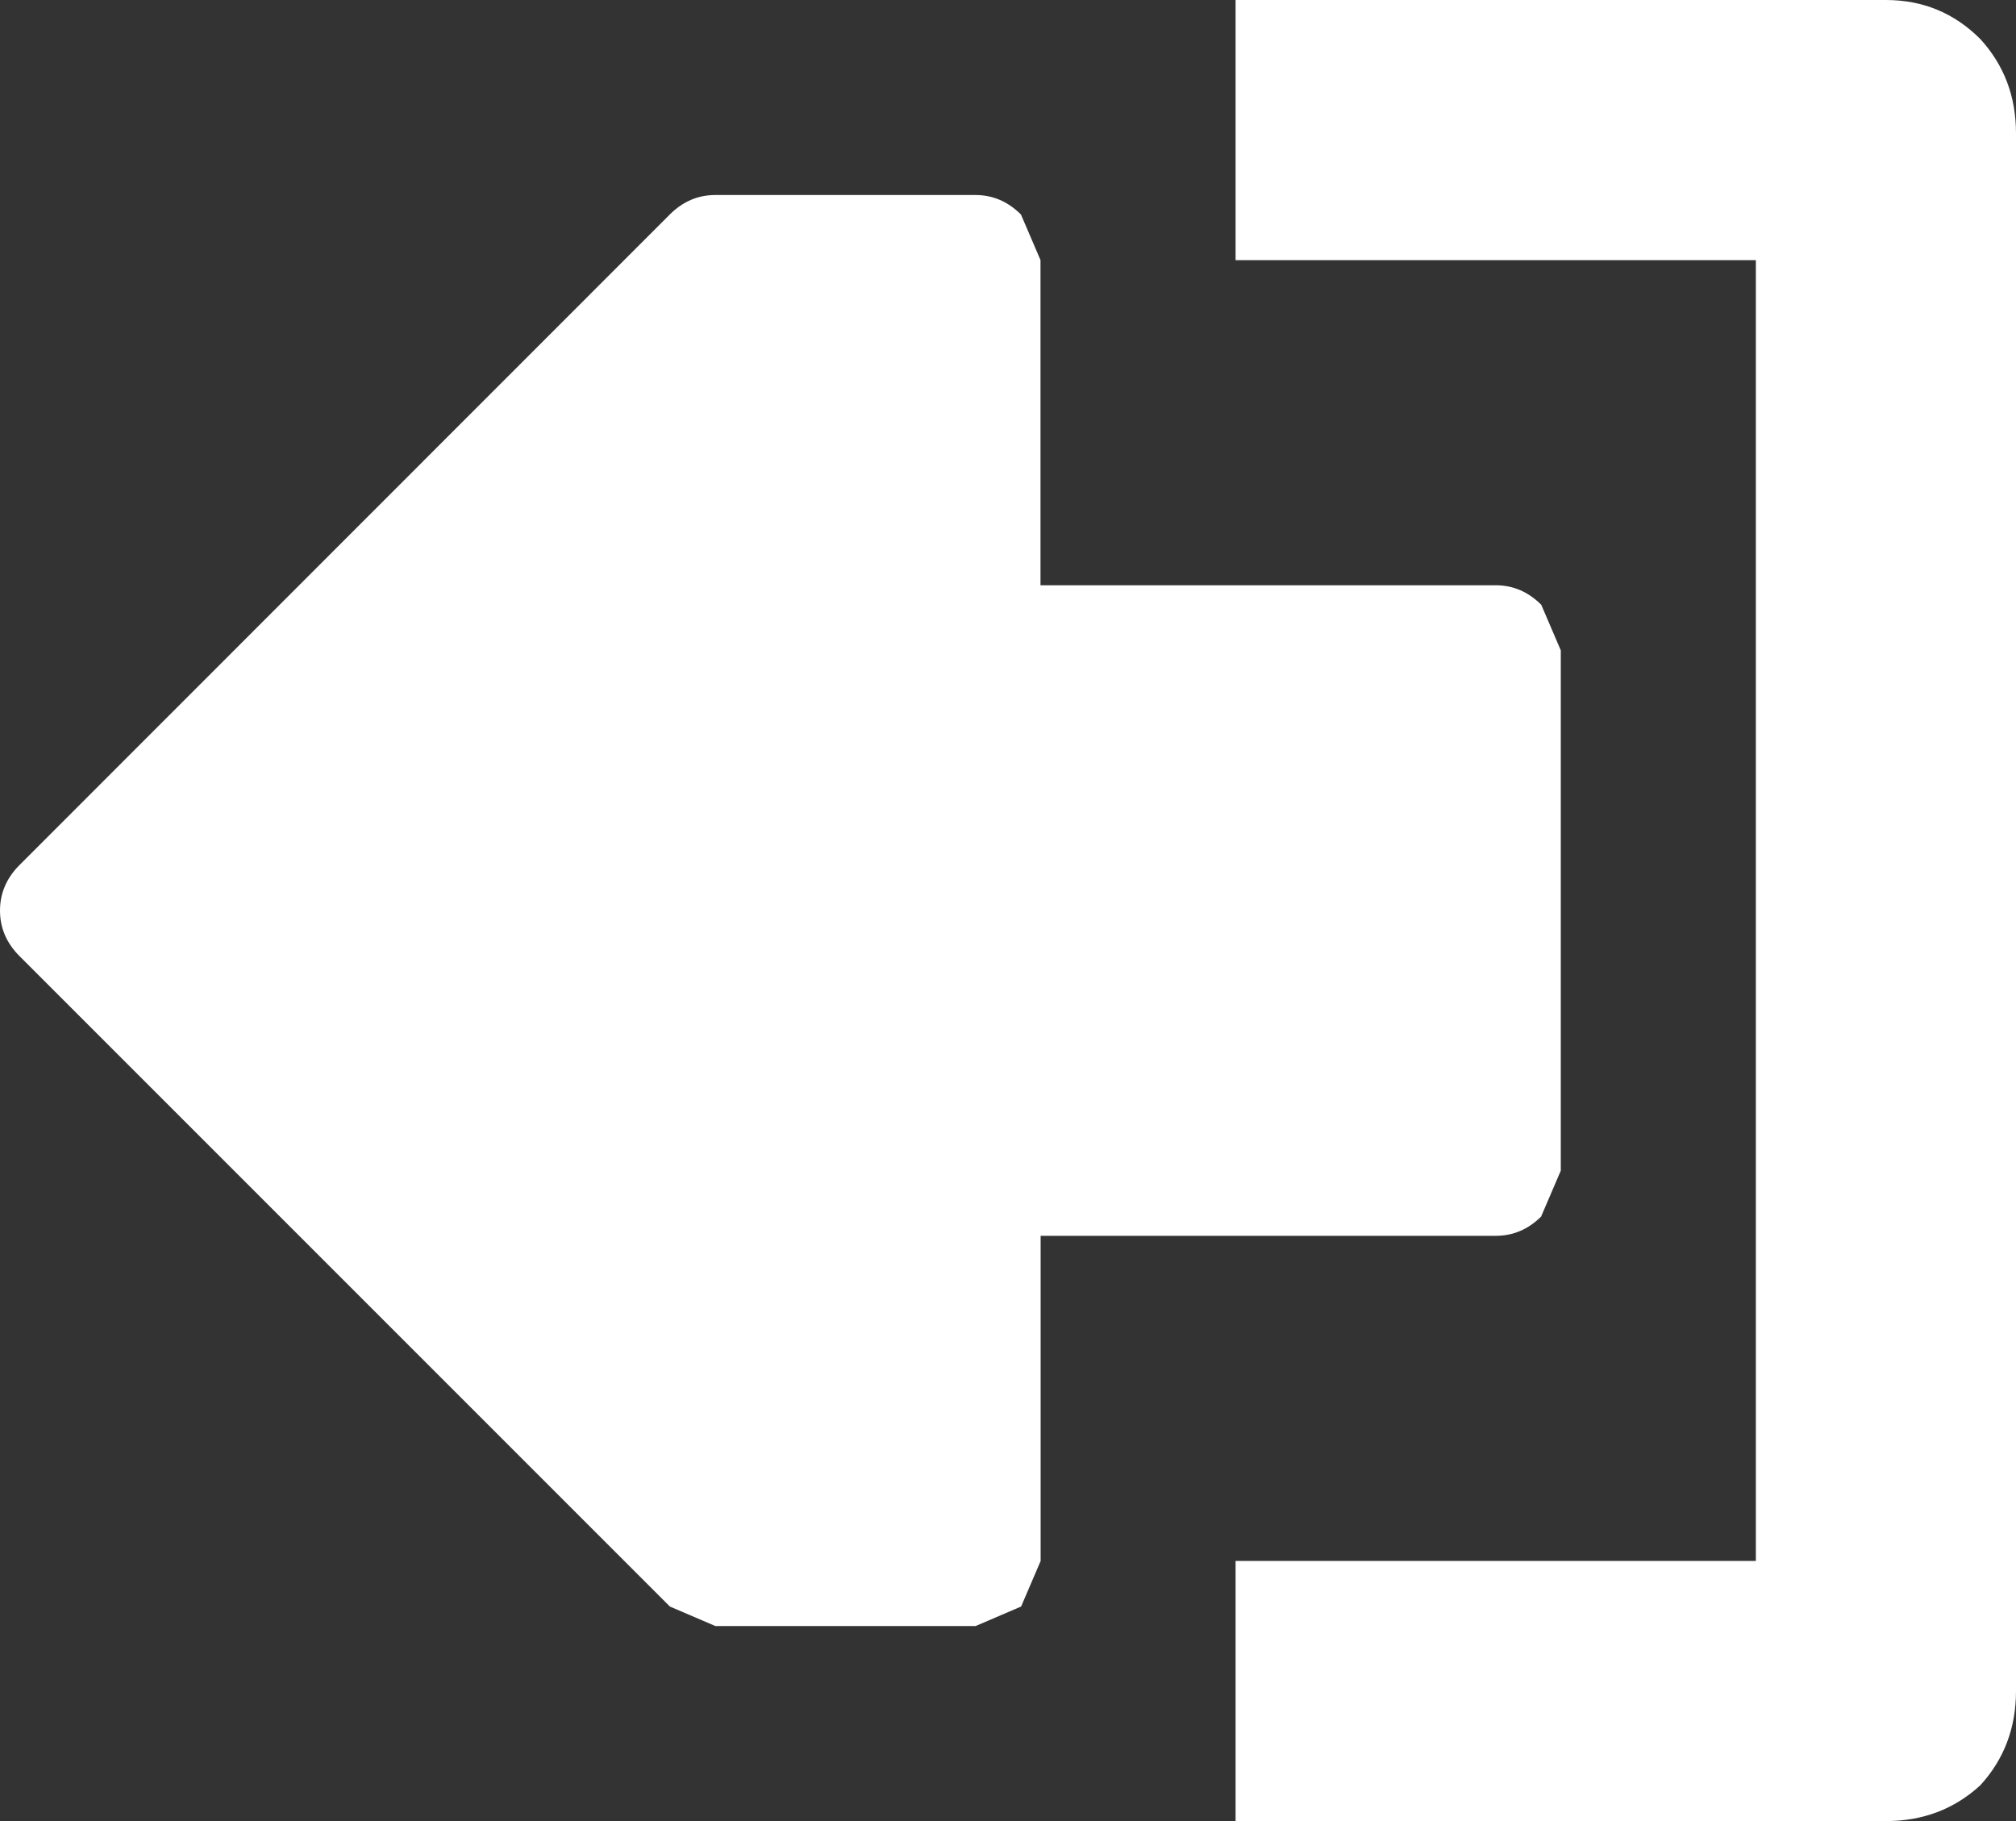 <?xml version="1.0" encoding="UTF-8"?>
<svg id="Layer_2" data-name="Layer 2" xmlns="http://www.w3.org/2000/svg" viewBox="0 0 285.96 258.29">
  <rect x="0" y="0" width="285.96" height="258.29" fill="#333333" stroke="none"/>
  <defs>
    <style>
      .cls-1 {
        fill: #fff;
        stroke-width: 0px;
      }
    </style>
  </defs>
  <g id="Layer_1-2" data-name="Layer 1">
    <g>
      <path class="cls-1" d="M218.62,172.5l2.77-6.46v-73.8l-2.77-6.46c-1.85-1.85-4-2.77-6.46-2.77h-64.57v-46.12l-2.77-6.46c-1.85-1.85-4-2.77-6.46-2.77h-36.9c-2.46,0-4.61.92-6.46,2.77L2.77,122.69c-1.84,1.84-2.77,4-2.77,6.46s.92,4.61,2.77,6.46l92.25,92.25,6.46,2.77h36.9l6.46-2.77,2.77-6.46v-46.12h64.57c2.46,0,4.61-.92,6.46-2.77Z"/>
      <path class="cls-1" d="M280.89,5.53c-3.69-3.69-8.15-5.53-13.38-5.53h-92.25v36.9h73.8v184.49h-73.8v36.9h92.25c5.23,0,9.69-1.69,13.38-5.07,3.38-3.69,5.07-8.15,5.07-13.38V18.91c0-5.23-1.69-9.69-5.07-13.38Z"/>
    </g>
  </g>
</svg>
